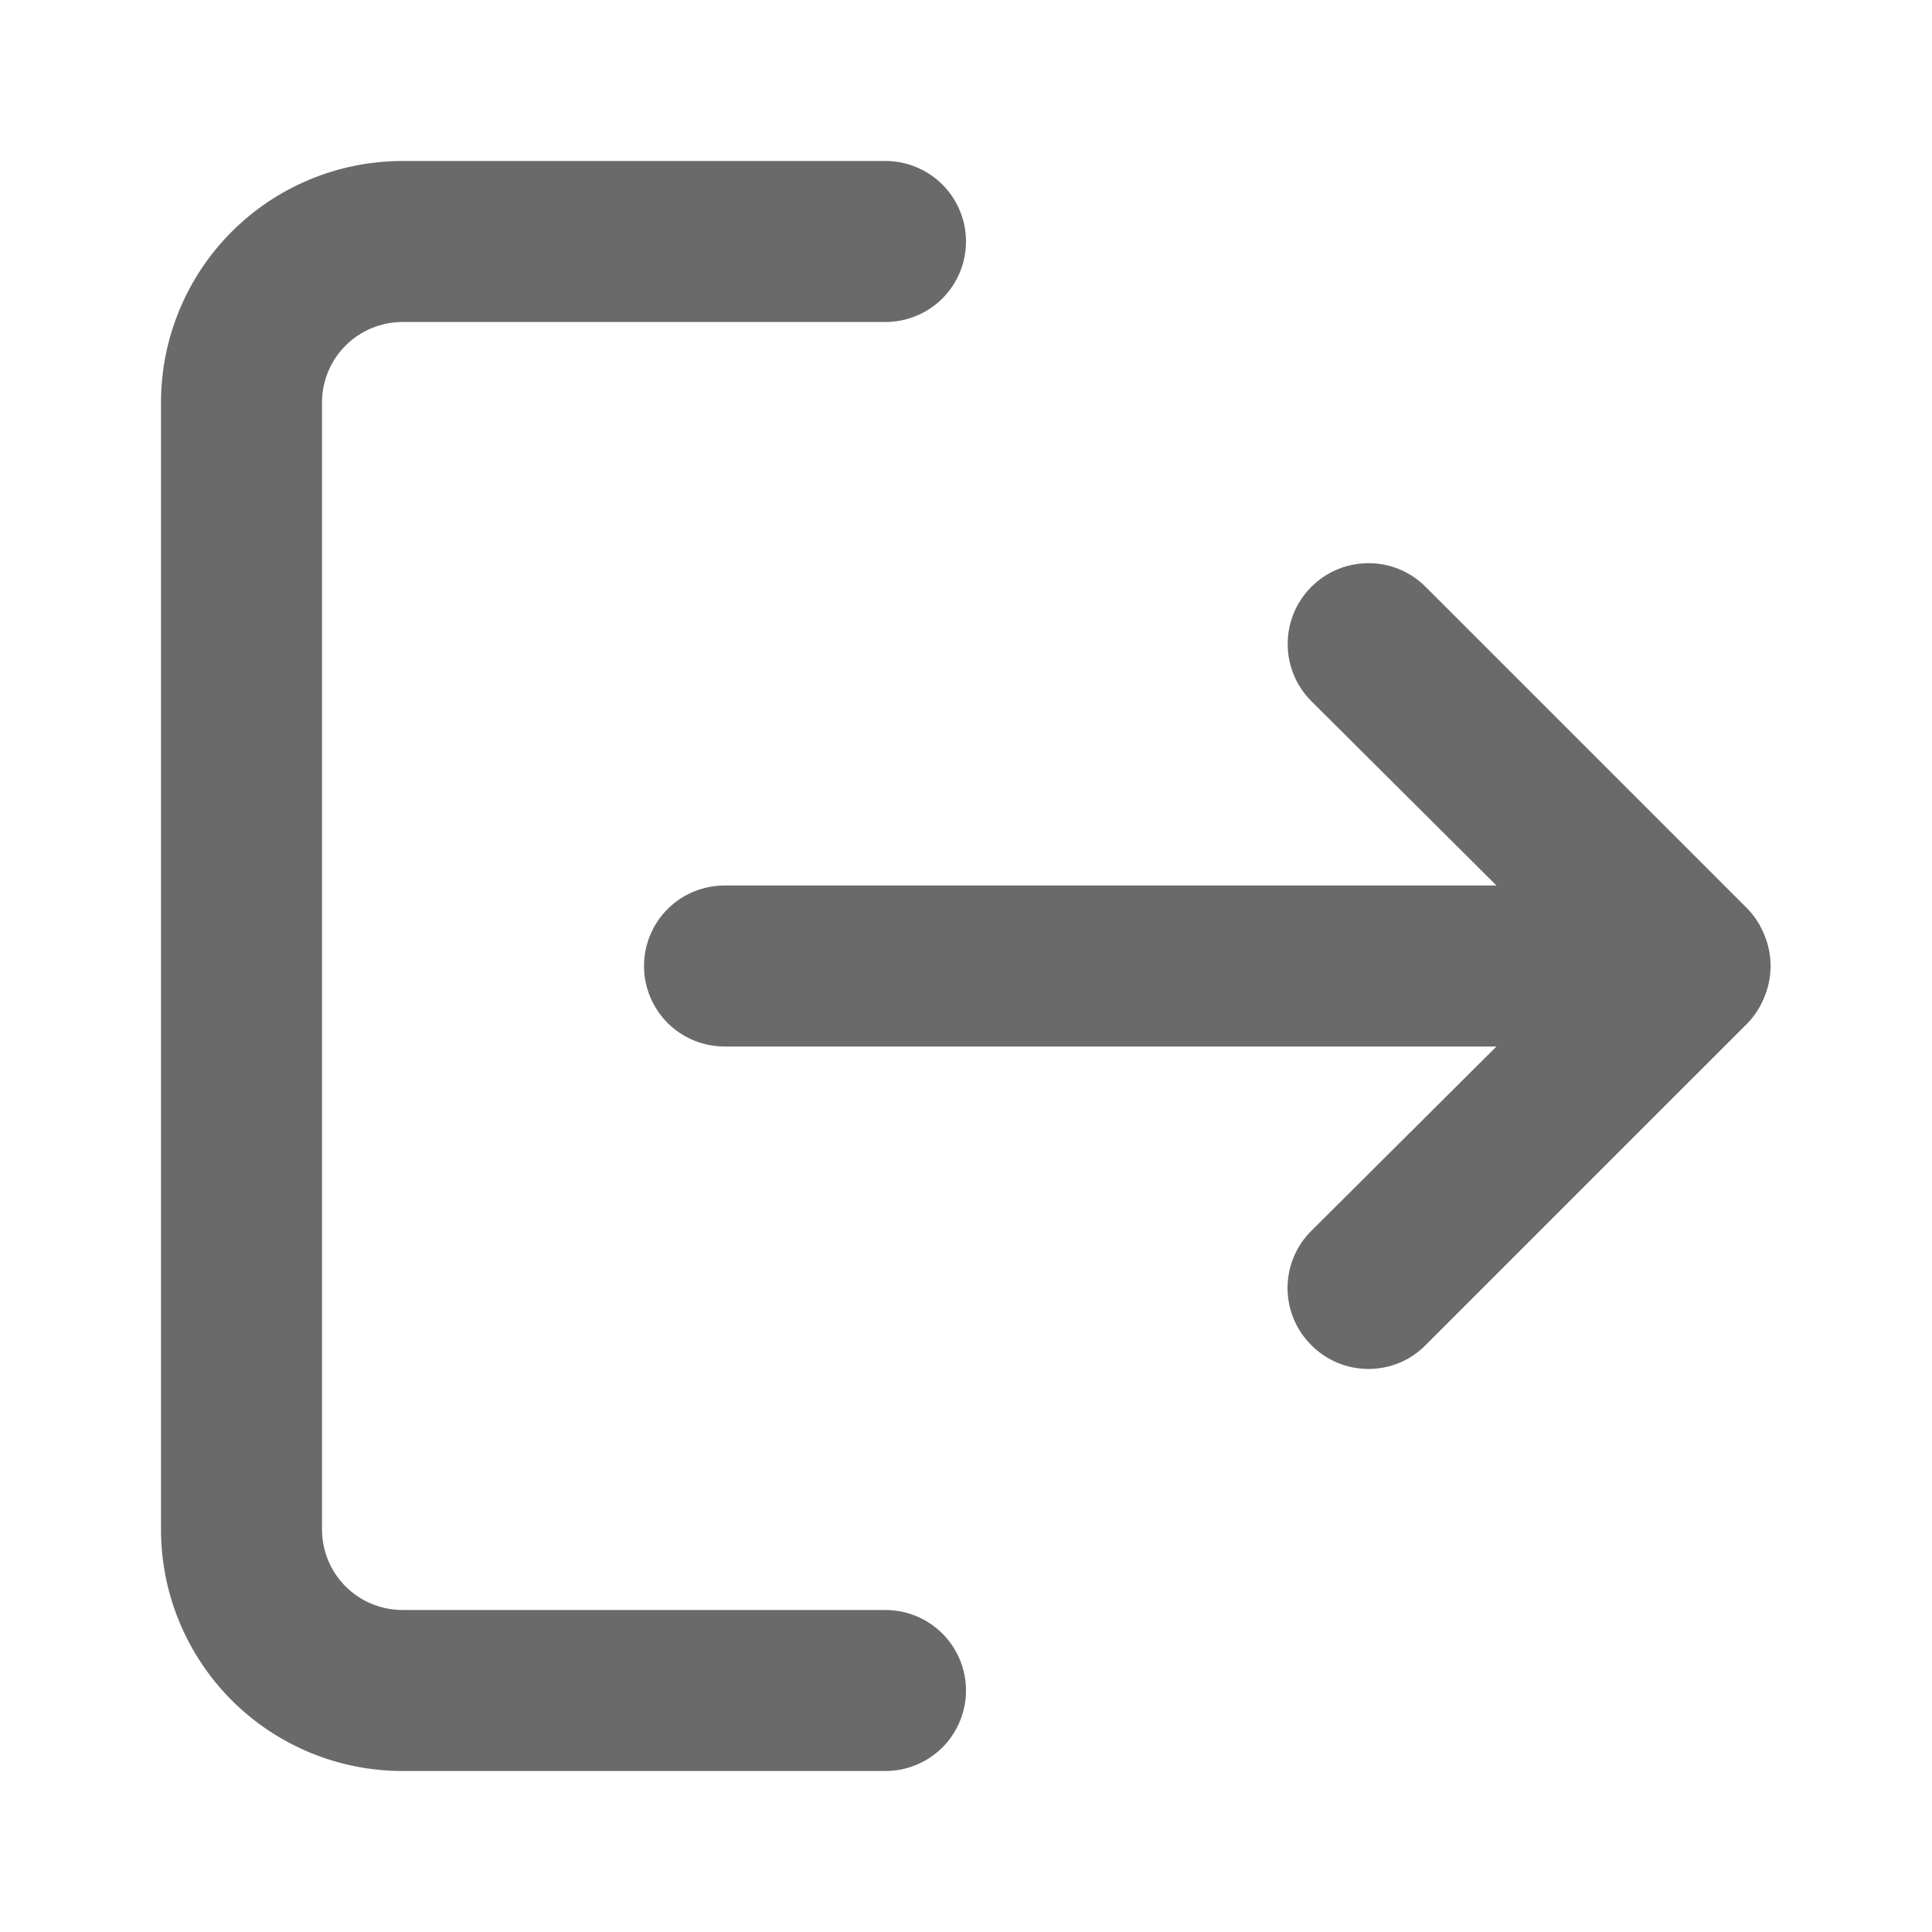 <svg width="30" height="30" viewBox="0 0 30 30" fill="none" xmlns="http://www.w3.org/2000/svg">
<path d="M20.362 10.887L23.237 13.75L11.25 13.75C10.918 13.75 10.6 13.882 10.366 14.116C10.132 14.351 10 14.668 10 15C10 15.332 10.132 15.649 10.366 15.884C10.6 16.118 10.918 16.25 11.25 16.25L23.237 16.25L20.362 19.113C20.245 19.229 20.152 19.367 20.089 19.519C20.025 19.672 19.993 19.835 19.993 20C19.993 20.165 20.025 20.328 20.089 20.481C20.152 20.633 20.245 20.771 20.362 20.887C20.479 21.005 20.617 21.098 20.769 21.161C20.922 21.225 21.085 21.257 21.25 21.257C21.415 21.257 21.578 21.225 21.731 21.161C21.883 21.098 22.021 21.005 22.137 20.887L27.137 15.887C27.251 15.769 27.34 15.628 27.4 15.475C27.525 15.171 27.525 14.829 27.4 14.525C27.34 14.372 27.251 14.231 27.137 14.113L22.137 9.113C22.021 8.996 21.883 8.903 21.73 8.84C21.578 8.777 21.415 8.745 21.25 8.745C21.085 8.745 20.922 8.777 20.77 8.84C20.617 8.903 20.479 8.996 20.362 9.113C20.246 9.229 20.153 9.367 20.09 9.52C20.027 9.672 19.995 9.835 19.995 10C19.995 10.165 20.027 10.328 20.09 10.48C20.153 10.633 20.246 10.771 20.362 10.887ZM15 26.25C15 25.919 14.868 25.601 14.634 25.366C14.399 25.132 14.081 25 13.75 25H6.25C5.918 25 5.6 24.868 5.366 24.634C5.132 24.399 5 24.081 5 23.75L5 6.25C5 5.918 5.132 5.601 5.366 5.366C5.6 5.132 5.918 5 6.25 5L13.75 5C14.081 5 14.399 4.868 14.634 4.634C14.868 4.399 15 4.082 15 3.75C15 3.418 14.868 3.101 14.634 2.866C14.399 2.632 14.081 2.5 13.75 2.5L6.25 2.5C5.255 2.5 4.301 2.895 3.598 3.598C2.895 4.302 2.5 5.255 2.5 6.25L2.5 23.75C2.5 24.745 2.895 25.698 3.598 26.402C4.301 27.105 5.255 27.5 6.25 27.5H13.75C14.081 27.5 14.399 27.368 14.634 27.134C14.868 26.899 15 26.581 15 26.25Z" fill="#6A6A6A"/>
</svg>
